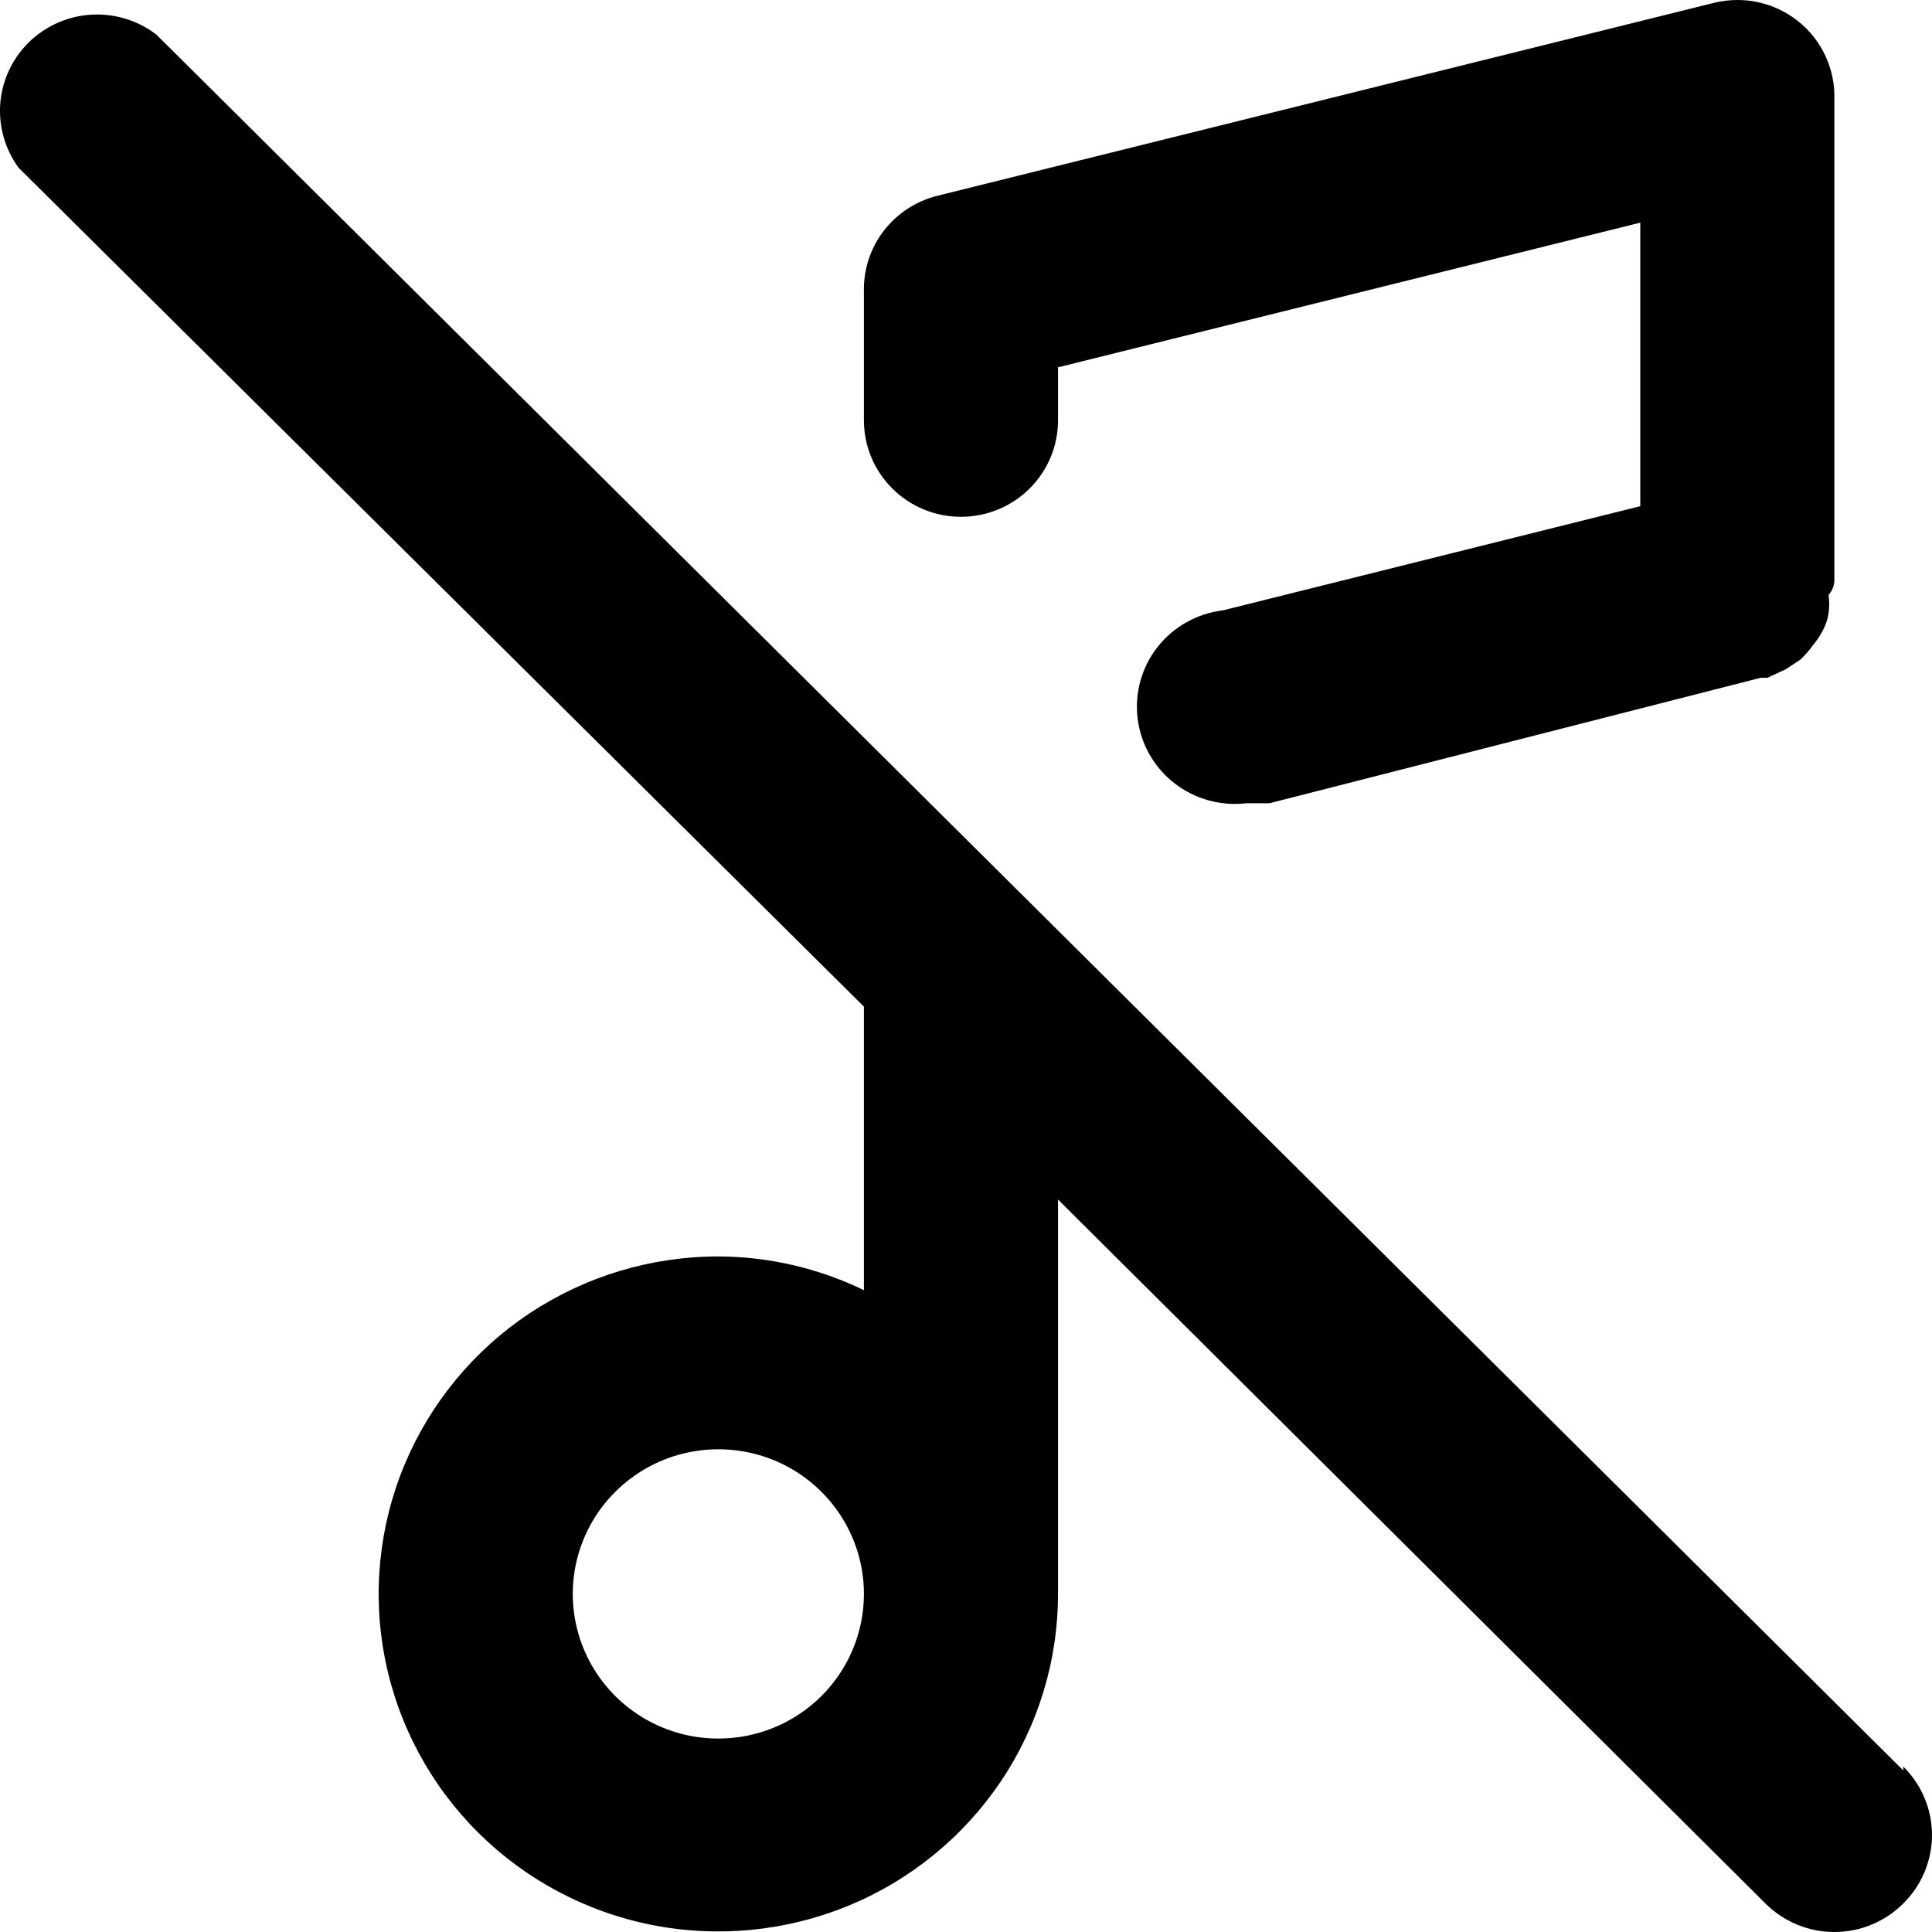 <svg width="24" height="24" viewBox="0 0 24 24" fill="none" xmlns="http://www.w3.org/2000/svg">
<path d="M11.937 6.42C12.257 6.42 12.564 6.294 12.79 6.069C13.016 5.844 13.143 5.54 13.143 5.222V4.563L20.376 2.766V6.288L15.192 7.582C14.873 7.62 14.581 7.783 14.382 8.034C14.183 8.286 14.093 8.606 14.132 8.924C14.17 9.241 14.334 9.531 14.587 9.728C14.84 9.926 15.162 10.016 15.482 9.978H15.771L21.871 8.42H21.956L22.185 8.313L22.366 8.193C22.424 8.139 22.477 8.078 22.522 8.013C22.569 7.958 22.61 7.898 22.643 7.833C22.679 7.766 22.704 7.693 22.715 7.618C22.726 7.542 22.726 7.466 22.715 7.39C22.757 7.344 22.782 7.285 22.787 7.223V1.233C22.793 1.048 22.755 0.865 22.677 0.697C22.6 0.529 22.484 0.381 22.339 0.265C22.194 0.149 22.025 0.068 21.843 0.028C21.662 -0.012 21.473 -0.009 21.293 0.035L11.648 2.431C11.381 2.497 11.144 2.651 10.977 2.869C10.81 3.087 10.724 3.355 10.732 3.629V5.222C10.732 5.54 10.859 5.844 11.085 6.069C11.311 6.294 11.618 6.42 11.937 6.42ZM23.643 21.993L12.793 11.211L1.943 0.43C1.714 0.254 1.428 0.166 1.138 0.182C0.848 0.198 0.574 0.318 0.365 0.519C0.157 0.72 0.029 0.989 0.004 1.276C-0.02 1.564 0.06 1.85 0.231 2.084L10.732 12.505V16.027C10.169 15.754 9.55 15.61 8.923 15.608C8.089 15.608 7.273 15.854 6.579 16.314C5.885 16.775 5.345 17.43 5.025 18.196C4.706 18.962 4.622 19.805 4.785 20.618C4.948 21.432 5.35 22.179 5.94 22.765C6.53 23.351 7.282 23.751 8.1 23.913C8.919 24.074 9.767 23.991 10.538 23.674C11.309 23.357 11.968 22.819 12.432 22.13C12.896 21.44 13.143 20.63 13.143 19.8V14.901L21.931 23.646C22.044 23.758 22.177 23.847 22.324 23.908C22.471 23.969 22.628 24 22.787 24C22.947 24 23.104 23.969 23.251 23.908C23.398 23.847 23.531 23.758 23.643 23.646C23.756 23.534 23.846 23.402 23.907 23.256C23.968 23.11 24 22.953 24 22.795C24 22.637 23.968 22.48 23.907 22.334C23.846 22.189 23.756 22.056 23.643 21.945V21.993ZM8.923 21.597C8.566 21.597 8.216 21.492 7.919 21.294C7.621 21.097 7.39 20.816 7.253 20.488C7.116 20.16 7.08 19.798 7.15 19.45C7.22 19.101 7.392 18.781 7.645 18.53C7.898 18.279 8.22 18.107 8.571 18.038C8.921 17.969 9.285 18.004 9.616 18.14C9.946 18.276 10.228 18.507 10.427 18.802C10.626 19.098 10.732 19.445 10.732 19.8C10.732 20.277 10.541 20.734 10.202 21.071C9.863 21.408 9.403 21.597 8.923 21.597Z" fill="black"/>
</svg>
